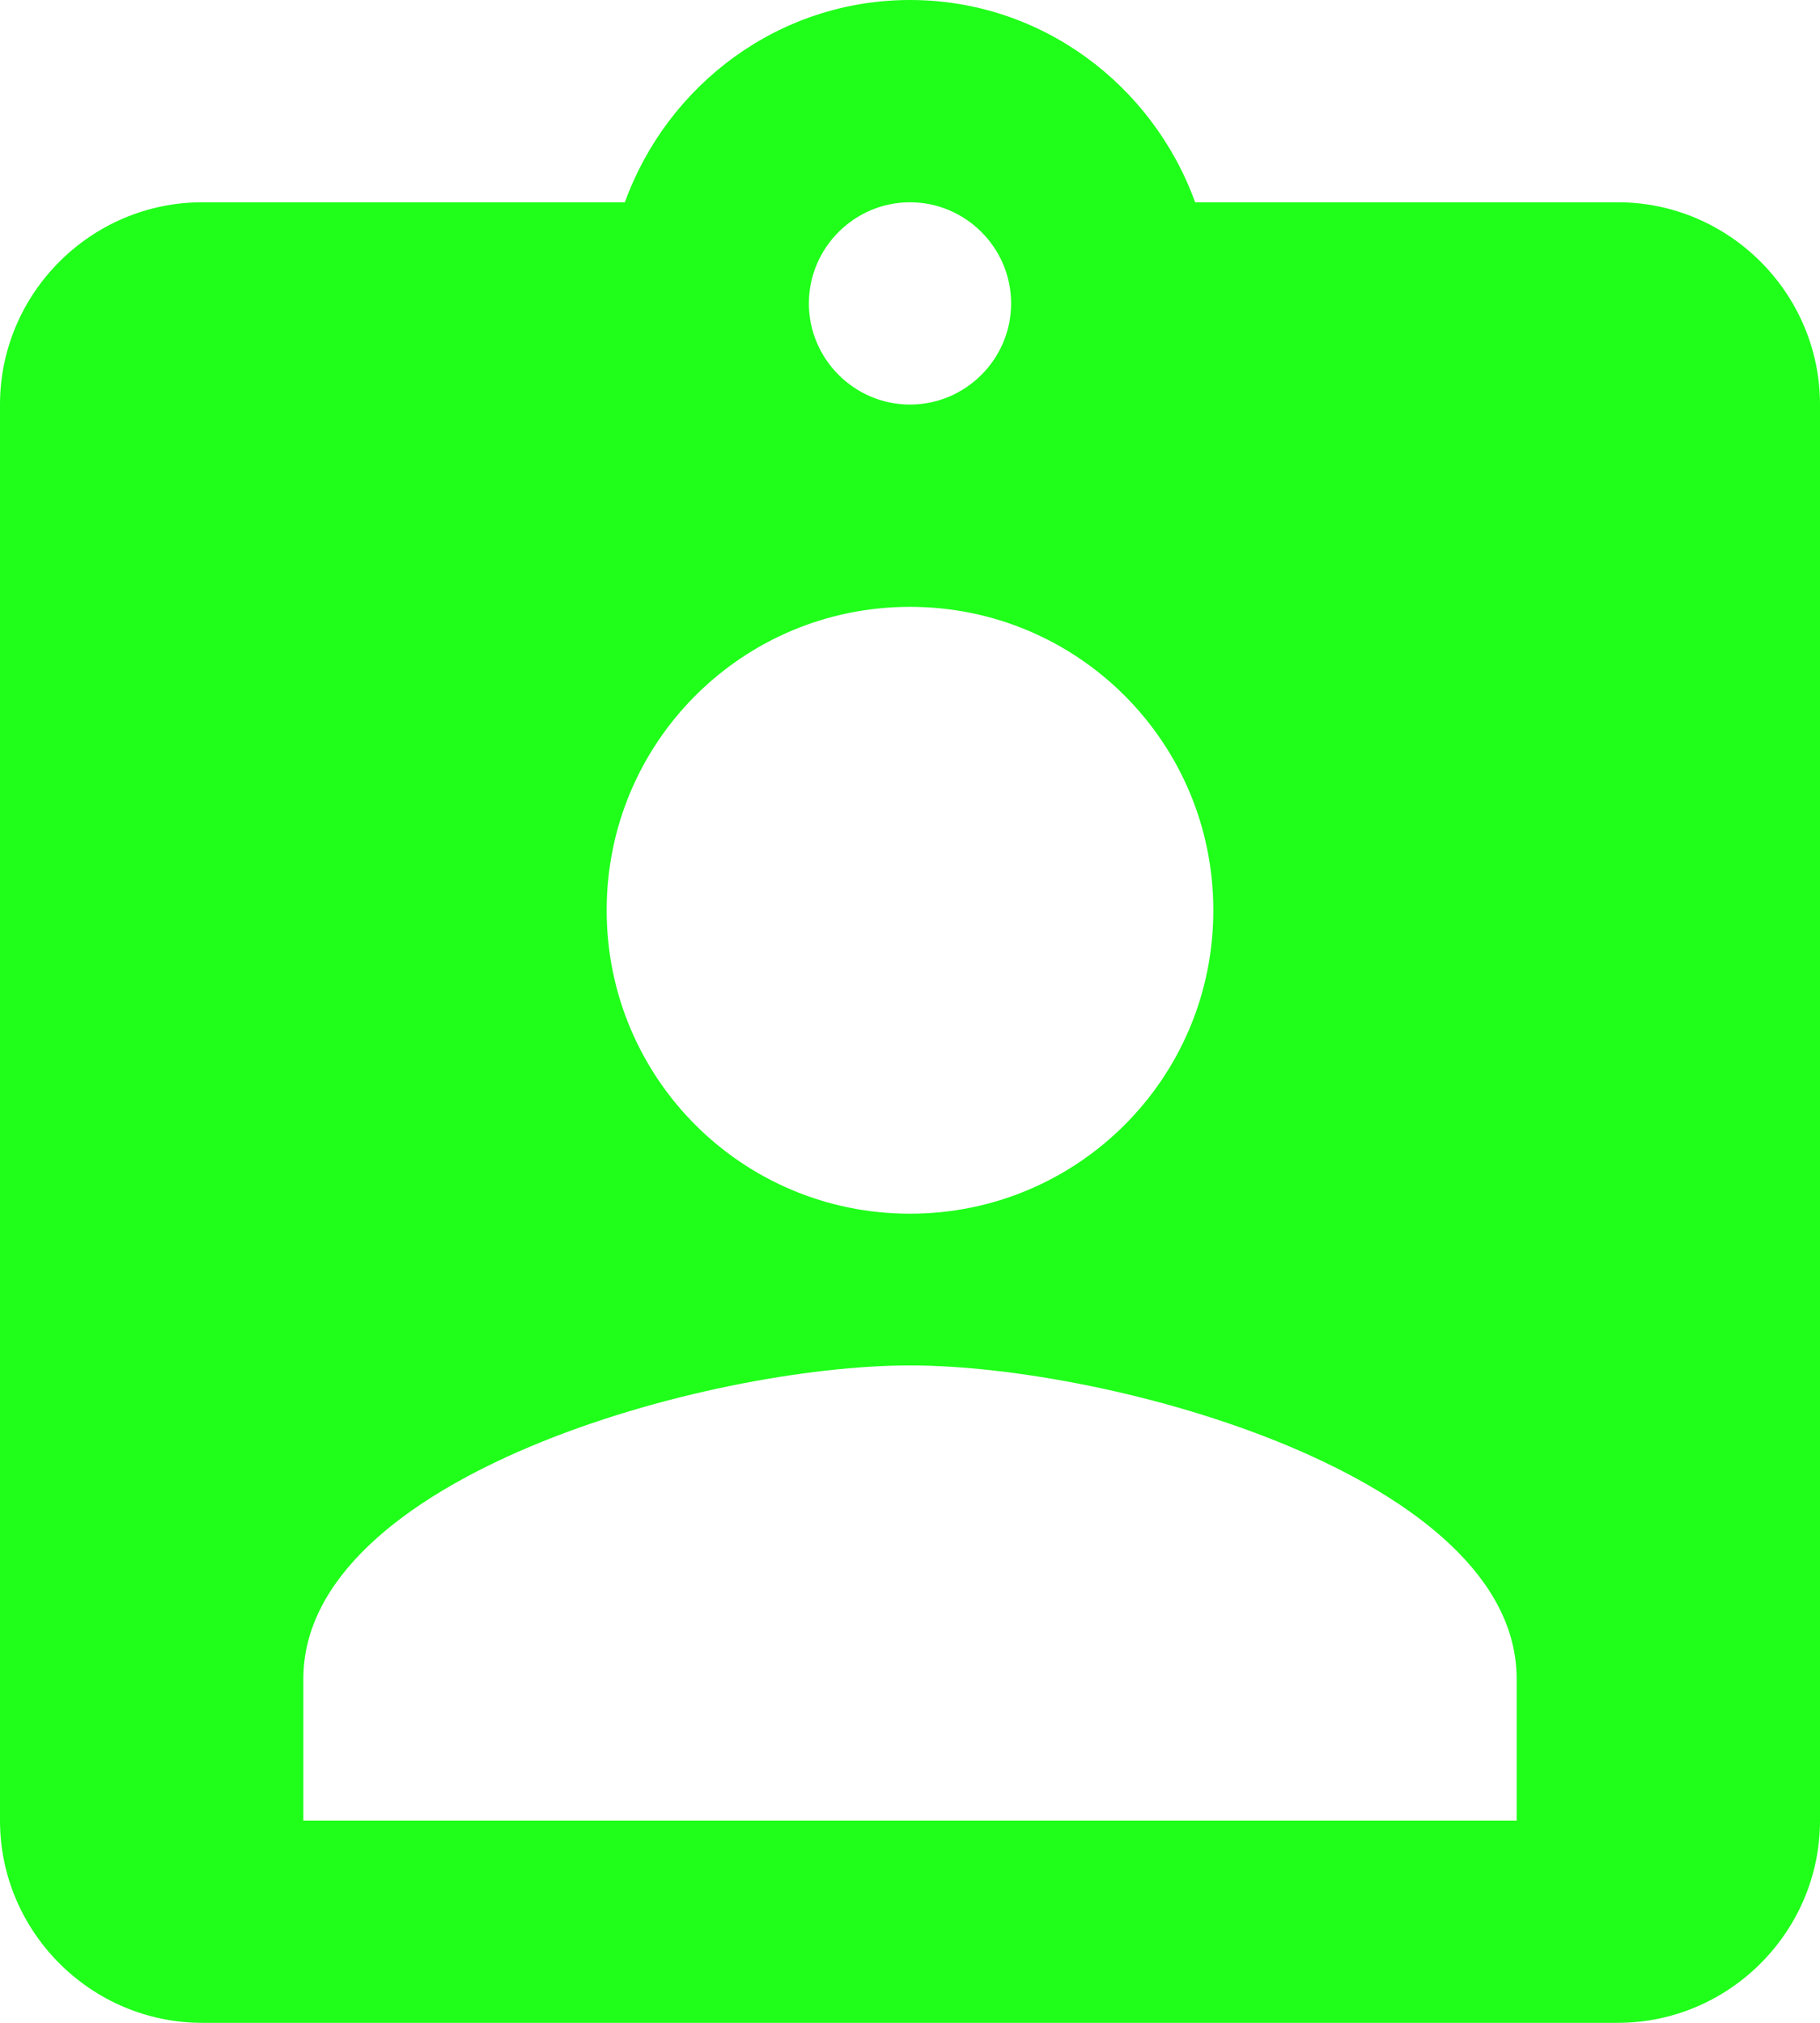 <svg width="18" height="20" viewBox="0 0 18 20" fill="none" xmlns="http://www.w3.org/2000/svg">
  <path fill-rule="evenodd" clip-rule="evenodd" d="M16 2H11.82C11.4 0.84 10.3 0 9 0C7.7 0 6.6 0.84 6.18 2H2C0.9 2 0 2.9 0 4V18C0 19.1 0.9 20 2 20H16C17.1 20 18 19.1 18 18V4C18 2.9 17.1 2 16 2ZM9 2C9.55 2 10 2.45 10 3C10 3.55 9.55 4 9 4C8.45 4 8 3.55 8 3C8 2.45 8.45 2 9 2ZM9 6C10.66 6 12 7.34 12 9C12 10.66 10.66 12 9 12C7.34 12 6 10.66 6 9C6 7.34 7.34 6 9 6ZM15 18H3V16.6C3 14.6 7 13.5 9 13.5C11 13.5 15 14.6 15 16.6V18Z" fill="#1FFF1A" />
</svg>